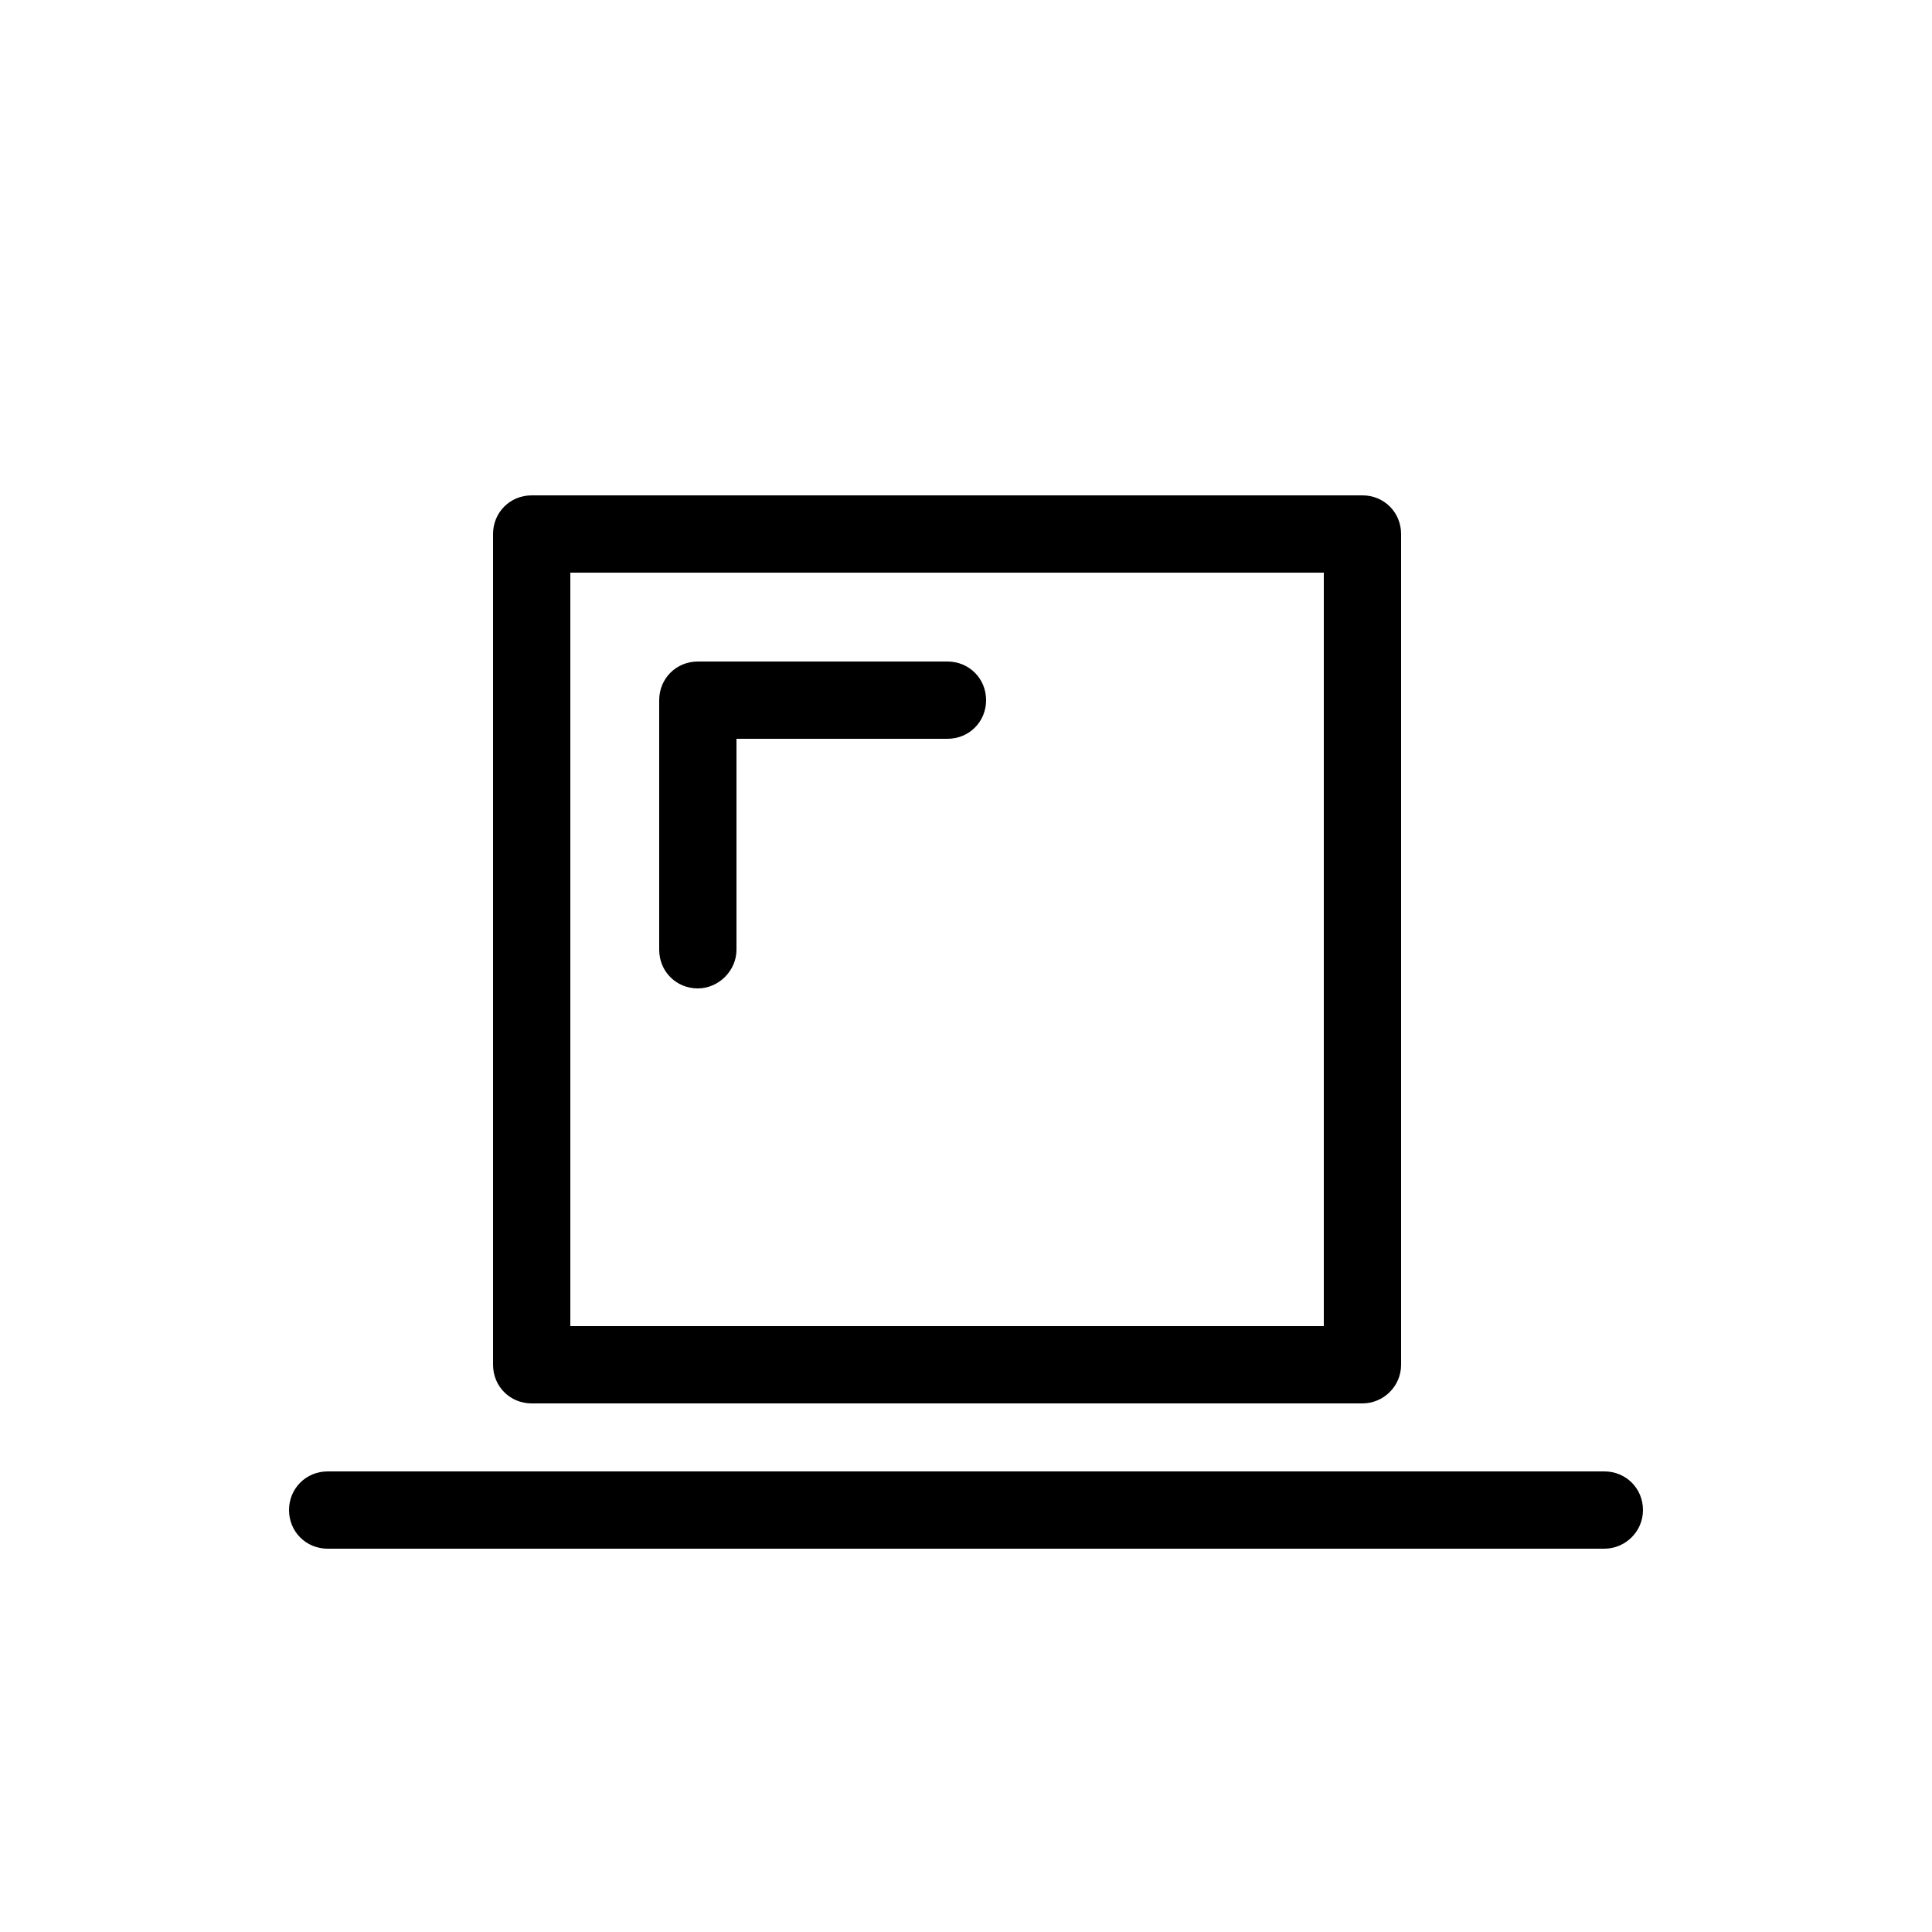 <?xml version="1.0" encoding="utf-8"?>
<svg width="25px" height="25px" viewBox="0 0 25 25">
<path d="M17.63,18.16H6.88c-0.28,0-0.5-0.22-0.5-0.5V6.91c0-0.28,0.22-0.5,0.5-0.5h10.75
	c0.28,0,0.5,0.22,0.5,0.5v10.75C18.13,17.94,17.9,18.16,17.63,18.16z M7.38,17.16h9.75V7.41H7.38V17.16z"/>
<path d="M20.76,20.04H4.24c-0.28,0-0.5-0.22-0.5-0.5s0.22-0.5,0.5-0.5h16.52c0.28,0,0.5,0.22,0.5,0.5
	S21.03,20.04,20.76,20.04z"/>
<path d="M9.03,12.79c-0.28,0-0.5-0.22-0.5-0.5V9.06c0-0.28,0.22-0.5,0.5-0.5h3.23
	c0.28,0,0.5,0.22,0.5,0.5s-0.22,0.5-0.5,0.5H9.53v2.73C9.53,12.56,9.3,12.79,9.03,12.79z"/>
</svg>
